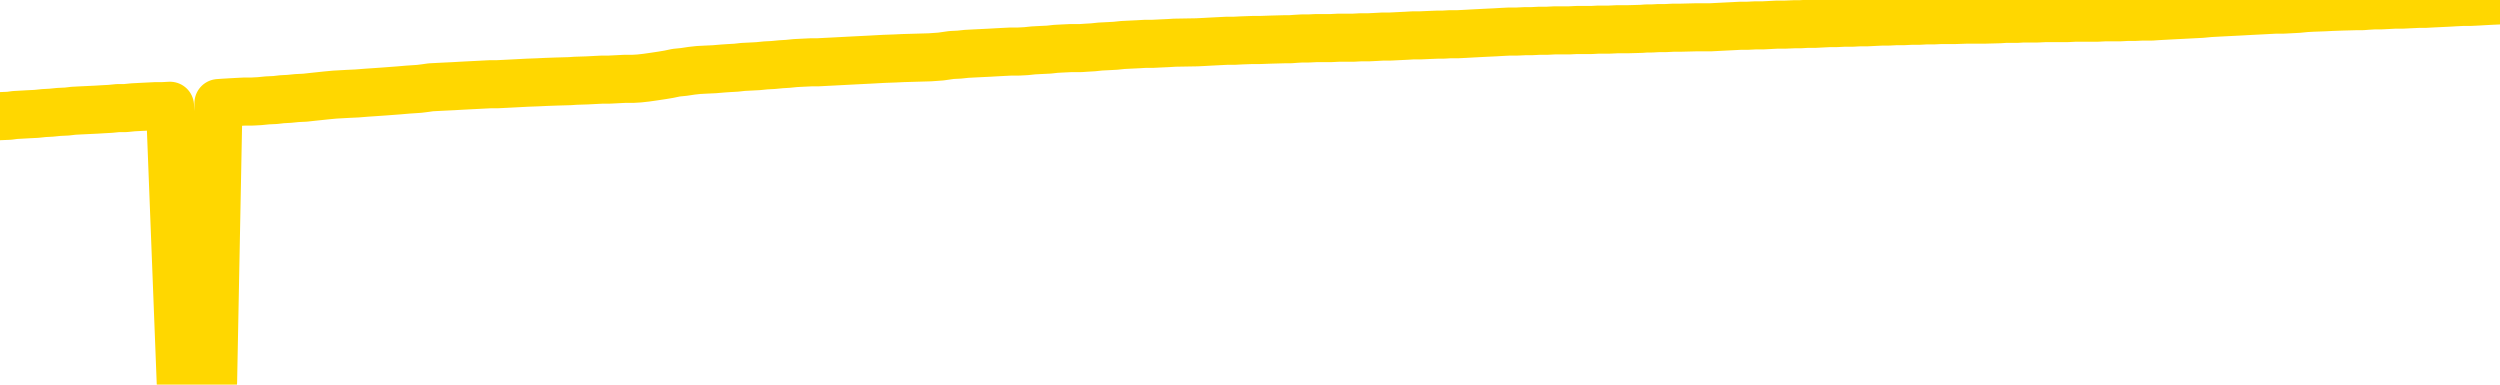 <svg xmlns="http://www.w3.org/2000/svg" version="1.1" viewBox="0 0 6500 1000">
	<path fill="none" stroke="gold" stroke-width="125" stroke-linecap="round" stroke-linejoin="round" d="M0 3193  L-729612 3193 L-727008 3193 L-725340 3192 L-707010 3192 L-706840 3192 L-699682 3192 L-699649 3192 L-686218 3191 L-683296 3192 L-669956 3191 L-665787 3191 L-664626 3190 L-664007 3189 L-661995 3189 L-658224 3189 L-657624 3188 L-657295 3188 L-657082 3188 L-656540 3188 L-655302 3186 L-654123 3185 L-651259 3184 L-650737 3183 L-645881 3183 L-642944 3183 L-642901 3182 L-642593 3182 L-642341 3182 L-639746 3182 L-635490 3182 L-635472 3182 L-634236 3182 L-632358 3182 L-630405 3181 L-629457 3181 L-629186 3181 L-628876 3181 L-628778 3180 L-627948 3180 L-625917 3181 L-625626 3179 L-623480 3179 L-623325 3178 L-619668 3177 L-619417 3178 L-619319 3177 L-618801 3178 L-616650 3179 L-615721 3179 L-614195 3180 L-612956 3180 L-611409 3180 L-608448 3179 L-607326 3179 L-607017 3179 L-605805 3179 L-602799 3180 L-602779 3180 L-602432 3180 L-602219 3180 L-602092 3178 L-601851 3178 L-601813 3177 L-601793 3177 L-601774 3177 L-601715 3177 L-601656 3176 L-601638 3176 L-601195 3176 L-599956 3176 L-598410 3175 L-595022 3175 L-589296 3175 L-589095 3175 L-587459 3175 L-585737 3174 L-584305 3174 L-584072 3174 L-583357 3174 L-577225 3174 L-576857 3174 L-576703 3173 L-576124 3173 L-575832 3173 L-574864 3173 L-574555 3172 L-573956 3172 L-572350 3172 L-571614 3172 L-571305 3172 L-570536 3172 L-568500 3172 L-568075 3172 L-567262 3171 L-559834 3171 L-559311 3171 L-559137 3171 L-558402 3170 L-556835 3170 L-556429 3170 L-554204 3170 L-553256 3170 L-552831 3169 L-552501 3169 L-551457 3169 L-549349 3169 L-549097 3169 L-548478 3168 L-547665 3168 L-545557 3168 L-545509 3168 L-543580 3168 L-543255 3167 L-543120 3167 L-542616 3167 L-541204 3167 L-540701 3166 L-540179 3166 L-536619 3165 L-535884 3165 L-533459 3165 L-532170 3164 L-531763 3164 L-528611 3164 L-528456 3164 L-528436 3164 L-528069 3164 L-526811 3164 L-526096 3165 L-525206 3165 L-524799 3165 L-523870 3165 L-522762 3164 L-522458 3165 L-516210 3165 L-515262 3165 L-513636 3166 L-513134 3166 L-509459 3166 L-508626 3166 L-504673 3166 L-503261 3166 L-500772 3166 L-500096 3165 L-500057 3165 L-499186 3165 L-495975 3165 L-493112 3165 L-492144 3165 L-491022 3165 L-491003 3164 L-489378 3164 L-488914 3164 L-488822 3163 L-482453 3163 L-481504 3163 L-479047 3163 L-478175 3163 L-476939 3163 L-474938 3162 L-474540 3162 L-473104 3162 L-471078 3162 L-470865 3162 L-469684 3161 L-468176 3161 L-468156 3161 L-466144 3161 L-465274 3161 L-464403 3161 L-463818 3160 L-463281 3160 L-462624 3160 L-461385 3159 L-460825 3159 L-459644 3159 L-458406 3159 L-458368 3159 L-457981 3159 L-457439 3159 L-456665 3158 L-455543 3158 L-453454 3158 L-453120 3158 L-452835 3157 L-451906 3157 L-451423 3157 L-450688 3157 L-447056 3157 L-445929 3157 L-445774 3156 L-444748 3156 L-441033 3156 L-439816 3156 L-437997 3156 L-435212 3155 L-434650 3155 L-430762 3155 L-428286 3155 L-426951 3155 L-426447 3155 L-425964 3155 L-423275 3155 L-419503 3155 L-417046 3155 L-415866 3155 L-415227 3155 L-412868 3154 L-412790 3154 L-411743 3154 L-411649 3154 L-411146 3154 L-410701 3154 L-410643 3154 L-410430 3154 L-407470 3153 L-404762 3153 L-404608 3153 L-401087 3153 L-400564 3153 L-399597 3153 L-399247 3152 L-398204 3152 L-397275 3152 L-396850 3152 L-395341 3152 L-394374 3152 L-394355 3151 L-392459 3141 L-392343 3131 L-392295 3121 L-392270 3111 L-389266 3111 L-387235 3111 L-385475 3111 L-385108 3110 L-384662 3110 L-384295 3110 L-383881 3110 L-381896 3110 L-381683 3110 L-381528 3109 L-379923 3109 L-378801 3109 L-377853 3109 L-376595 3109 L-374951 3109 L-373771 3109 L-367182 3108 L-367135 3108 L-366729 3108 L-365684 3108 L-365549 3108 L-363866 3108 L-363846 3107 L-362510 3107 L-361273 3107 L-361119 3107 L-360745 3107 L-360539 3106 L-360230 3106 L-359456 3106 L-357134 3106 L-356477 3106 L-354349 3106 L-352626 3106 L-352433 3105 L-349879 3105 L-349603 3105 L-349415 3105 L-348582 3104 L-347810 3104 L-347112 3104 L-342111 3104 L-341735 3104 L-337483 3104 L-336995 3117 L-336976 3117 L-336897 3117 L-336822 3117 L-336802 3103 L-335989 3103 L-335236 3103 L-334016 3103 L-332585 3103 L-332488 3102 L-332314 3102 L-331959 3102 L-330650 3102 L-328793 3102 L-327091 3102 L-326588 3101 L-326322 3101 L-325929 3101 L-325795 3101 L-324885 3101 L-324509 3101 L-323580 3101 L-323241 3101 L-323202 3101 L-323164 3100 L-321248 3100 L-321075 3100 L-319546 3100 L-319218 3100 L-319102 3100 L-318695 3100 L-318346 3100 L-316703 3099 L-316152 3099 L-315909 3099 L-315367 3099 L-314536 3099 L-313994 3099 L-312460 3098 L-312368 3098 L-312331 3098 L-312195 3098 L-311808 3098 L-310783 3098 L-308906 3097 L-308810 3097 L-308210 3102 L-307843 3106 L-307358 3111 L-307320 3116 L-306546 3116 L-306489 3116 L-306314 3116 L-306121 3115 L-304515 3115 L-304495 3115 L-304340 3115 L-304225 3115 L-303045 3116 L-302890 3116 L-302223 3116 L-299775 3127 L-297260 3139 L-294591 3150 L-286891 3161 L-281224 3161 L-279009 3161 L-278986 3161 L-278012 3163 L-277992 3163 L-277128 3163 L-274388 3163 L-268590 3160 L-268436 3160 L-265650 3160 L-252042 3159 L-251296 3159 L-246885 3159 L-230539 3159 L-230307 3159 L-229770 3158 L-221310 3158 L-212605 3158 L-212392 3158 L-210420 3158 L-207634 3158 L-203146 3158 L-202991 3158 L-202822 3158 L-202682 3158 L-202391 3157 L-202353 3157 L-202082 3157 L-201910 3157 L-201500 3157 L-200379 3157 L-199199 3157 L-197922 3156 L-195058 3156 L-192138 3156 L-190146 3156 L-188599 3156 L-185561 3156 L-176236 3156 L-175712 3155 L-169988 3155 L-168481 3155 L-167667 3155 L-165983 3155 L-165262 3155 L-165094 3155 L-164049 3155 L-161981 3154 L-160619 3154 L-156176 3154 L-156079 3154 L-156040 3154 L-156021 3154 L-155189 3154 L-155111 3153 L-152538 3153 L-149289 3153 L-149134 3153 L-148186 3153 L-146445 3153 L-145730 3153 L-142189 3154 L-135611 3155 L-134194 3156 L-134173 3156 L-133223 3156 L-129749 3156 L-128995 3155 L-128434 3155 L-127652 3155 L-120147 3155 L-118549 3155 L-116975 3155 L-113790 3154 L-109457 3154 L-100887 3154 L-92141 3154 L-89067 3154 L-85801 3154 L-85254 3154 L-78117 3153 L-72449 3153 L-58385 3153 L-52374 3154 L-47667 3153 L-43664 3153 L-38557 3153 L-28843 3153 L-13272 3153 L-10189 3152 L-9887 3091 L-9867 3016 L-9849 2930 L-9829 2834 L-9809 2790 L-9790 2753 L-9771 2720 L-9744 2686 L-9723 2654 L-9695 2619 L-9660 2581 L-9646 2549 L-9633 2522 L-9614 2499 L-9596 2482 L-9576 2465 L-9558 2447 L-9538 2430 L-9518 2413 L-9497 2394 L-9480 2377 L-9462 2359 L-9441 2343 L-9421 2326 L-9403 2308 L-9384 2289 L-9364 2269 L-9344 2251 L-9326 2232 L-9307 2215 L-9286 2199 L-9261 2182 L-9246 2166 L-9229 2150 L-9209 2134 L-9190 2119 L-9171 2102 L-9152 2085 L-9132 2069 L-9111 2053 L-9094 2038 L-9075 2025 L-9054 2011 L-9034 1999 L-9016 1988 L-8997 1977 L-8977 1967 L-8959 1957 L-8939 1948 L-8920 1939 L-8900 1932 L-8880 1924 L-8861 1917 L-8843 1910 L-8815 1901 L-8794 1891 L-8767 1880 L-8733 1869 L-8718 1859 L-8705 1851 L-8687 1843 L-8668 1836 L-8648 1829 L-8629 1821 L-8610 1813 L-8590 1805 L-8569 1798 L-8552 1791 L-8533 1784 L-8513 1776 L-8493 1768 L-8474 1758 L-8456 1748 L-8436 1737 L-8416 1726 L-8397 1716 L-8378 1705 L-8357 1692 L-8333 1679 L-8318 1666 L-8301 1653 L-8281 1641 L-8262 1628 L-8242 1615 L-8224 1602 L-8203 1589 L-8183 1576 L-8165 1564 L-8146 1551 L-8126 1540 L-8106 1528 L-8088 1517 L-8069 1507 L-8049 1497 L-8030 1488 L-8010 1479 L-7991 1470 L-7972 1461 L-7952 1452 L-7933 1443 L-7914 1434 L-7885 1425 L-7865 1417 L-7838 1408 L-7801 1398 L-7785 1388 L-7773 1379 L-7756 1370 L-7739 1364 L-7719 1358 L-7701 1353 L-7681 1348 L-7661 1343 L-7641 1338 L-7623 1332 L-7605 1326 L-7584 1320 L-7564 1313 L-7546 1306 L-7527 1299 L-7507 1291 L-7487 1283 L-7469 1275 L-7450 1267 L-7429 1259 L-7404 1251 L-7390 1243 L-7372 1235 L-7352 1227 L-7334 1219 L-7314 1211 L-7295 1202 L-7275 1193 L-7255 1185 L-7236 1176 L-7218 1169 L-7197 1161 L-7177 1154 L-7159 1148 L-7140 1141 L-7120 1134 L-7102 1127 L-7082 1120 L-7063 1114 L-7043 1108 L-7024 1101 L-7004 1095 L-6985 1089 L-6957 1082 L-6937 1076 L-6909 1068 L-6873 1058 L-6859 1049 L-6846 1040 L-6828 1032 L-6810 1027 L-6790 1022 L-6772 1016 L-6752 1009 L-6732 1002 L-6711 994 L-6693 986 L-6676 978 L-6655 969 L-6635 960 L-6617 950 L-6598 940 L-6578 929 L-6558 920 L-6540 911 L-6521 903 L-6500 897 L-6475 892 L-6460 887 L-6443 883 L-6424 877 L-6404 872 L-6385 867 L-6366 861 L-6346 856 L-6325 852 L-6308 848 L-6289 843 L-6268 837 L-6248 831 L-6231 824 L-6212 819 L-6191 815 L-6173 812 L-6153 809 L-6134 806 L-6114 802 L-6095 798 L-6076 795 L-6057 791 L-6029 788 L-6008 784 L-5981 781 L-5946 776 L-5932 772 L-5919 769 L-5900 766 L-5882 763 L-5862 761 L-5843 758 L-5824 755 L-5804 753 L-5783 750 L-5766 748 L-5747 745 L-5727 742 L-5707 739 L-5689 735 L-5670 732 L-5650 730 L-5630 727 L-5611 725 L-5593 722 L-5571 720 L-5546 717 L-5532 715 L-5515 713 L-5495 710 L-5476 708 L-5457 705 L-5438 702 L-5418 699 L-5397 696 L-5379 693 L-5360 691 L-5340 688 L-5319 686 L-5302 684 L-5283 681 L-5263 679 L-5244 676 L-5224 674 L-5206 672 L-5186 671 L-5166 669 L-5147 667 L-5128 670 L-5100 673 L-5080 676 L-5052 678 L-5015 676 L-4999 674 L-4987 672 L-4969 671 L-4953 669 L-4933 668 L-4915 666 L-4895 665 L-4875 663 L-4854 662 L-4837 661 L-4819 659 L-4798 658 L-4778 656 L-4760 654 L-4741 653 L-4721 651 L-4701 649 L-4683 648 L-4664 647 L-4643 645 L-4618 644 L-4603 643 L-4586 641 L-4567 639 L-4547 638 L-4528 636 L-4509 634 L-4489 633 L-4468 630 L-4451 628 L-4432 626 L-4411 624 L-4391 622 L-4373 620 L-4354 618 L-4334 616 L-4316 615 L-4296 612 L-4277 610 L-4257 608 L-4238 606 L-4218 605 L-4200 604 L-4172 602 L-4151 600 L-4124 598 L-4089 596 L-4075 594 L-4062 592 L-4043 590 L-4024 589 L-4004 587 L-3986 586 L-3967 584 L-3947 582 L-3926 581 L-3909 579 L-3890 578 L-3870 576 L-3850 574 L-3831 571 L-3813 569 L-3793 566 L-3772 563 L-3754 561 L-3736 559 L-3714 557 L-3689 554 L-3674 552 L-3657 549 L-3638 547 L-3618 544 L-3599 542 L-3580 539 L-3560 537 L-3540 535 L-3522 533 L-3503 531 L-3483 528 L-3462 526 L-3445 525 L-3426 523 L-3406 522 L-3387 520 L-3367 519 L-3349 517 L-3329 516 L-3309 515 L-3290 514 L-3271 513 L-3243 511 L-3223 510 L-3195 509 L-3160 506 L-3146 504 L-3133 501 L-3114 499 L-3096 498 L-3076 496 L-3058 495 L-3038 493 L-3018 492 L-2997 490 L-2980 488 L-2962 487 L-2941 485 L-2921 483 L-2903 481 L-2884 479 L-2864 477 L-2844 475 L-2826 473 L-2807 472 L-2785 470 L-2761 469 L-2746 467 L-2729 466 L-2709 464 L-2690 462 L-2671 460 L-2652 458 L-2632 455 L-2611 453 L-2594 450 L-2574 448 L-2554 446 L-2533 444 L-2516 443 L-2497 442 L-2477 440 L-2458 439 L-2439 438 L-2420 437 L-2400 436 L-2380 434 L-2361 433 L-2343 432 L-2315 431 L-2294 430 L-2267 429 L-2232 428 L-2218 427 L-2205 425 L-2186 425 L-2168 424 L-2148 423 L-2129 422 L-2110 421 L-2090 420 L-2069 419 L-2052 418 L-2033 417 L-2013 416 L-1993 415 L-1974 414 L-1956 413 L-1936 413 L-1916 412 L-1897 411 L-1878 411 L-1857 410 L-1833 409 L-1818 408 L-1801 407 L-1781 406 L-1762 405 L-1742 404 L-1724 403 L-1704 402 L-1683 401 L-1665 399 L-1646 397 L-1626 395 L-1605 393 L-1588 392 L-1569 391 L-1549 389 L-1530 388 L-1510 387 L-1491 385 L-1472 384 L-1452 383 L-1433 382 L-1414 381 L-1385 381 L-1338 380 L-1301 379 L-1286 378 L-1273 377 L-1256 376 L-1239 375 L-1219 375 L-1201 374 L-1181 374 L-1161 373 L-1141 372 L-1123 372 L-1105 371 L-1084 370 L-1065 370 L-1046 369 L-1027 368 L-1007 367 L-987 366 L-969 365 L-950 364 L-929 363 L-904 361 L-889 360 L-872 358 L-853 357 L-833 355 L-814 354 L-795 353 L-775 352 L-754 350 L-736 349 L-718 348 L-697 346 L-677 345 L-659 345 L-640 344 L-620 343 L-601 342 L-582 341 L-563 340 L-543 339 L-524 338 L-504 337 L-485 336 L-457 335 L-437 334 L-409 332 L-372 330 L-358 328 L-345 326 L-328 324 L-310 323 L-290 322 L-272 321 L-252 321 L-232 320 L-211 319 L-194 318 L-176 317 L-155 316 L-135 314 L-117 312 L-98 310 L-78 308 L-57 307 L-40 305 L-21 303 L0 302 L24 301 L39 299 L57 298 L75 297 L95 296 L114 294 L133 293 L153 291 L174 290 L191 288 L210 287 L231 286 L252 285 L268 284 L287 283 L307 281 L326 281 L346 279 L365 278 L385 277 L405 276 L423 276 L442 275 L470 997 L490 996 L518 995 L554 993 L568 268 L582 267 L599 266 L617 265 L637 264 L656 264 L675 263 L695 261 L716 260 L733 258 L752 257 L772 255 L793 254 L811 252 L830 250 L849 248 L870 246 L888 245 L906 244 L928 243 L953 241 L968 240 L997 238 L1037 235 L1060 233 L1090 231 L1106 229 L1120 227 L1139 226 L1159 225 L1180 224 L1197 223 L1216 222 L1236 221 L1255 220 L1275 219 L1293 219 L1313 218 L1333 217 L1352 216 L1371 215 L1398 214 L1419 213 L1447 212 L1482 211 L1496 210 L1527 209 L1546 208 L1566 207 L1584 207 L1604 206 L1624 205 L1645 205 L1662 204 L1680 202 L1701 199 L1721 196 L1739 193 L1758 189 L1778 187 L1798 184 L1816 182 L1835 181 L1857 180 L1881 178 L1896 177 L1914 176 L1932 174 L1952 173 L1971 172 L1991 170 L2010 169 L2031 167 L2048 166 L2068 164 L2088 163 L2109 162 L2126 162 L2145 161 L2165 160 L2184 159 L2203 158 L2222 157 L2242 156 L2262 155 L2280 154 L2299 153 L2327 152 L2348 151 L2418 149 L2446 147 L2460 145 L2474 143 L2494 142 L2513 140 L2532 139 L2552 138 L2573 137 L2590 136 L2609 135 L2629 134 L2649 134 L2668 133 L2687 131 L2706 130 L2727 129 L2745 127 L2764 126 L2785 125 L2810 125 L2825 124 L2842 123 L2861 121 L2881 120 L2900 119 L2919 117 L2939 116 L2960 115 L2977 114 L2996 114 L3016 113 L3038 112 L3054 111 L3112 110 L3132 109 L3150 108 L3170 107 L3190 106 L3209 106 L3228 105 L3256 104 L3276 104 L3304 103 L3341 102 L3355 102 L3368 101 L3385 100 L3403 100 L3423 99 L3441 99 L3461 99 L3481 98 L3502 98 L3519 98 L3537 97 L3558 97 L3578 96 L3596 95 L3615 95 L3635 94 L3656 93 L3673 92 L3692 92 L3714 91 L3739 90 L3753 90 L3770 89 L3790 89 L3810 88 L3828 87 L3847 86 L3867 85 L3888 84 L3905 83 L3925 82 L3945 82 L3966 81 L3983 81 L4002 80 L4022 80 L4041 79 L4060 79 L4079 79 L4099 78 L4119 78 L4138 78 L4156 77 L4184 77 L4205 76 L4233 76 L4268 75 L4281 74 L4295 74 L4313 73 L4331 73 L4351 72 L4370 72 L4409 71 L4430 71 L4447 71 L4466 70 L4486 69 L4506 68 L4525 67 L4543 67 L4563 66 L4583 66 L4602 65 L4621 64 L4642 64 L4666 63 L4681 63 L4698 62 L4718 62 L4737 61 L4757 60 L4775 60 L4795 59 L4816 59 L4834 58 L4853 58 L4873 57 L4894 56 L4911 56 L4930 55 L4950 55 L4969 54 L4989 54 L5007 53 L5027 53 L5047 52 L5066 52 L5085 52 L5114 51 L5161 51 L5199 50 L5214 49 L5227 49 L5244 49 L5260 48 L5280 48 L5298 48 L5318 47 L5338 47 L5359 47 L5376 47 L5395 46 L5415 46 L5434 46 L5453 46 L5472 45 L5492 45 L5511 45 L5530 44 L5549 44 L5570 43 L5595 43 L5609 42 L5627 41 L5646 40 L5666 39 L5685 38 L5704 37 L5724 36 L5745 34 L5763 33 L5782 32 L5802 31 L5822 30 L5840 29 L5859 28 L5879 27 L5898 26 L5917 25 L5936 25 L5956 24 L5975 23 L5995 21 L6014 20 L6042 19 L6062 18 L6090 17 L6127 16 L6142 16 L6155 15 L6172 14 L6189 14 L6209 13 L6227 12 L6247 12 L6267 11 L6288 10 L6305 10 L6323 9 L6344 8 L6365 7 L6382 6 L6402 5 L6421 5 L6442 4 L6459 3 L6478 2 L6500 1" />
</svg>
